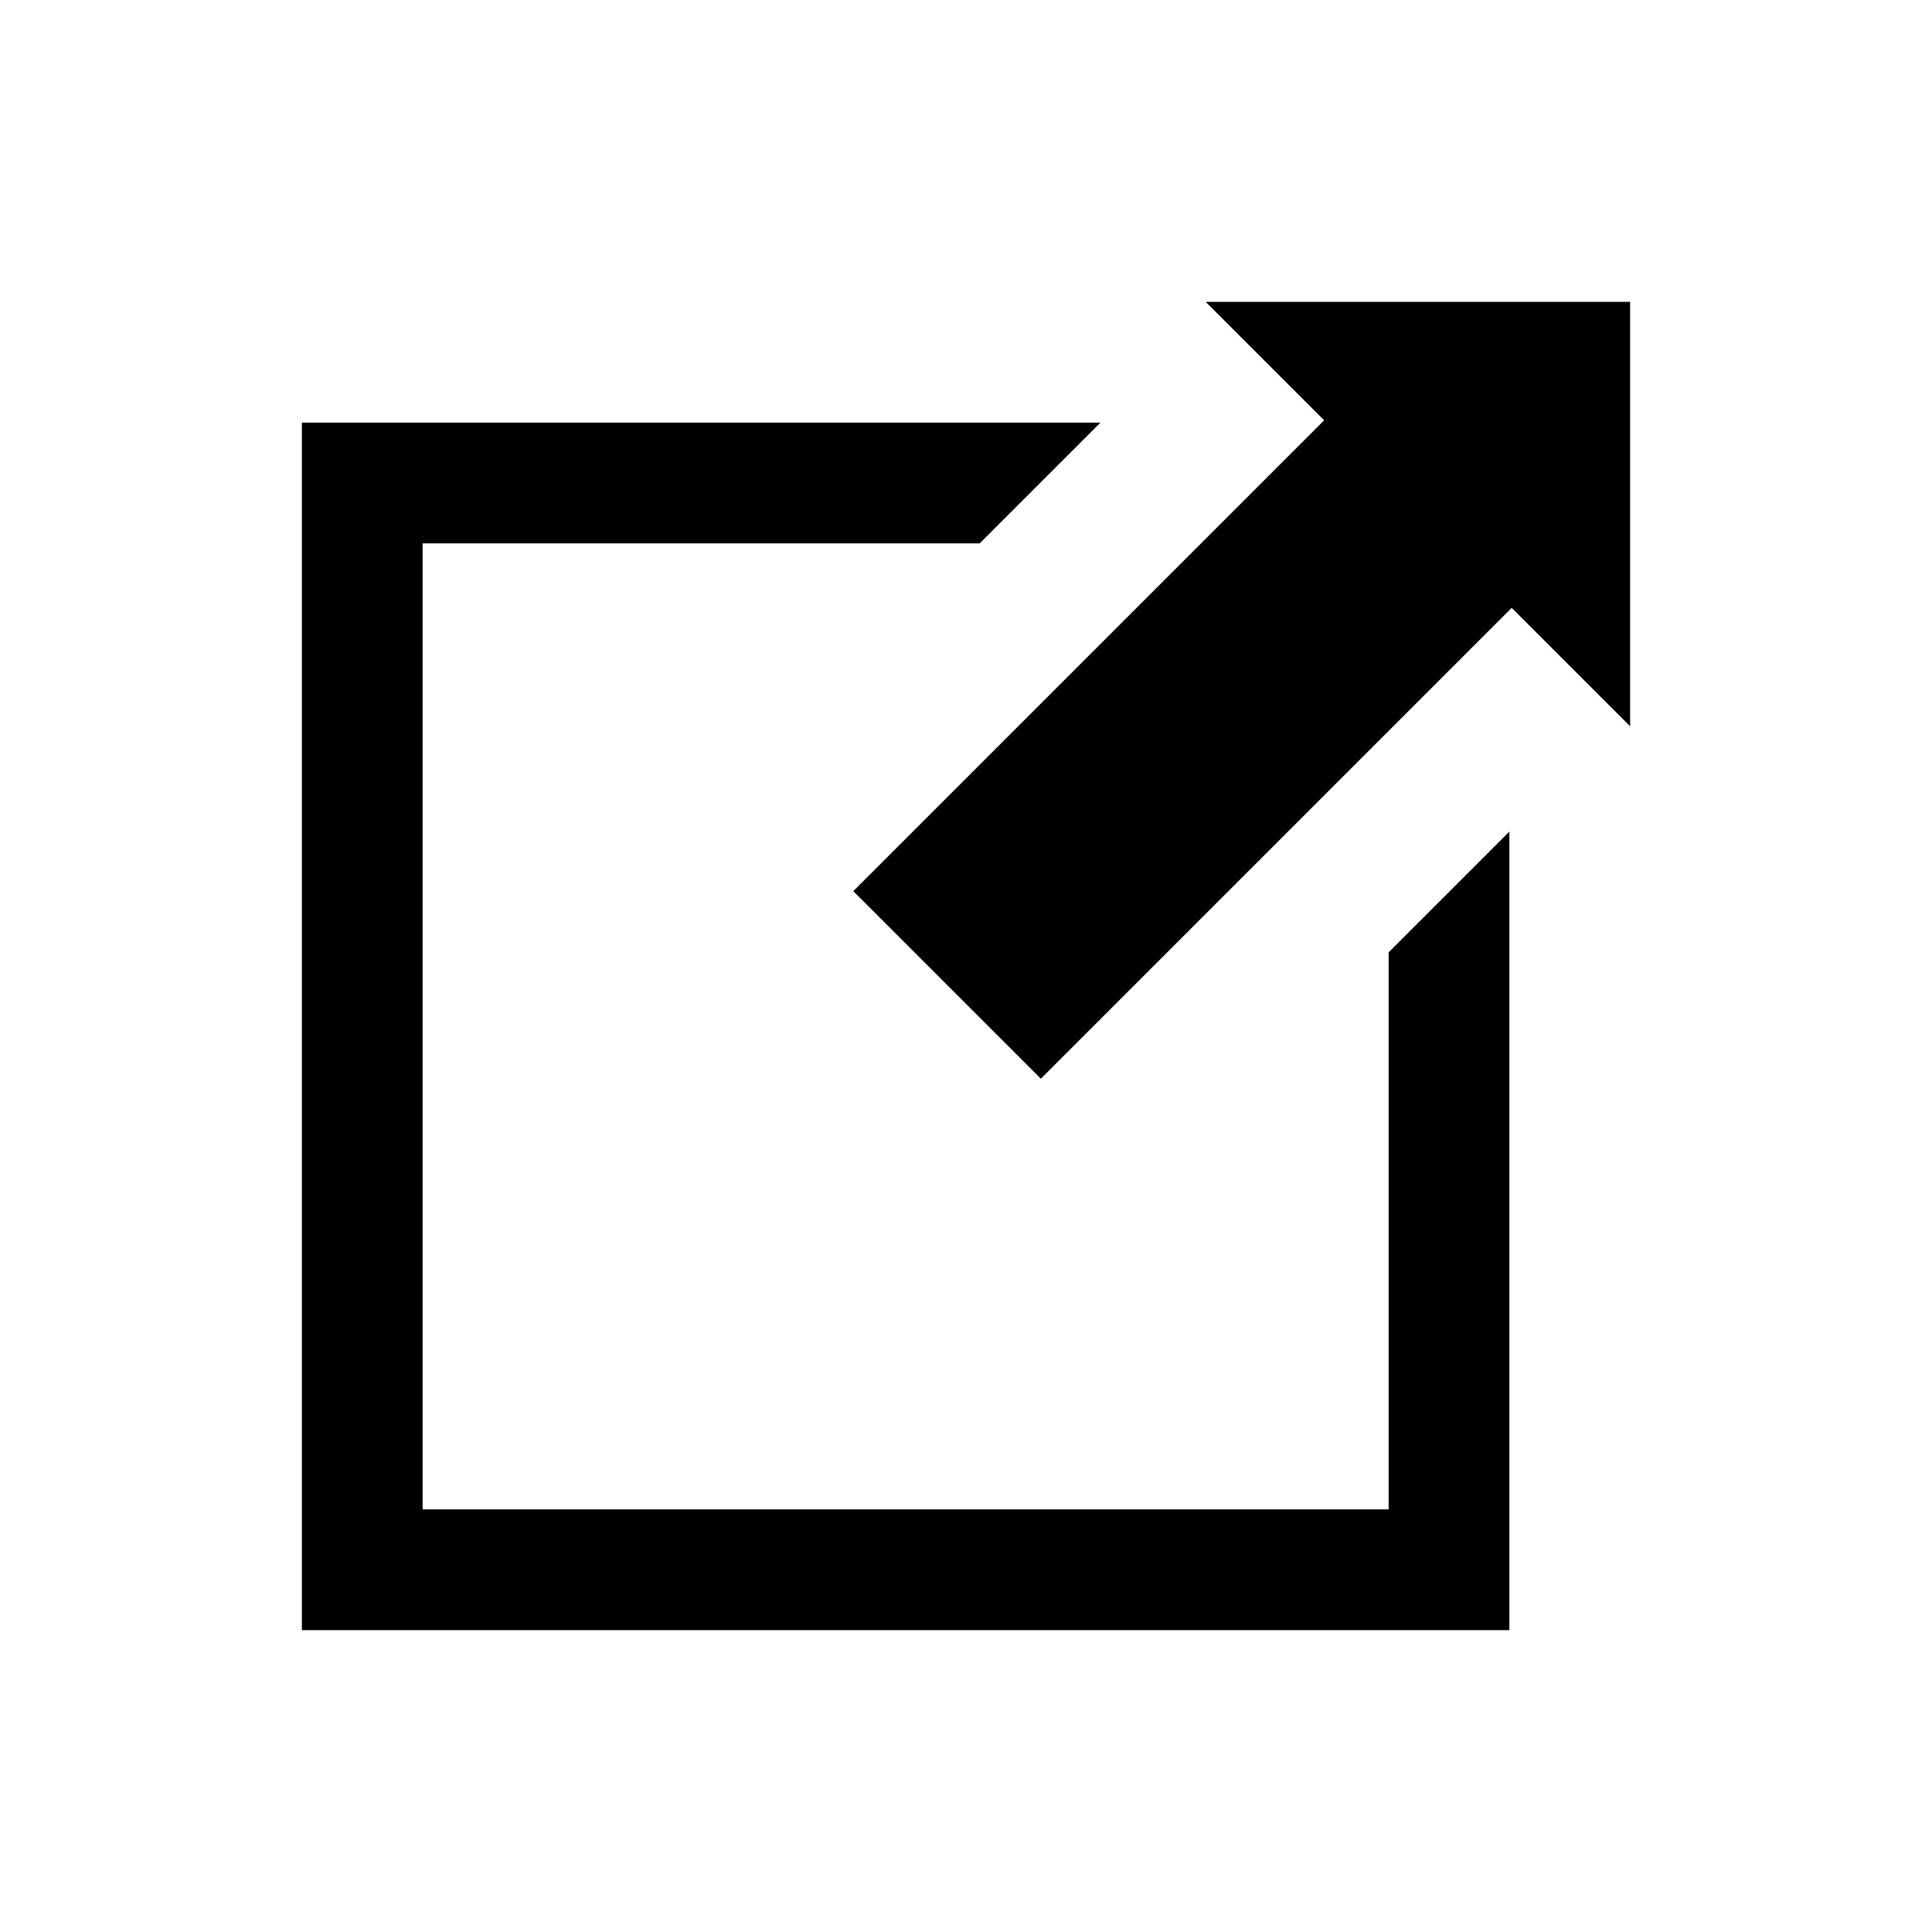 <!-- Generated by IcoMoon.io -->
<svg version="1.1" xmlns="http://www.w3.org/2000/svg" width="24" height="24" viewBox="0 0 24 24">
<title>LinkExternal</title>
<path d="M20.25 3.75h-5.272l1.471 1.471-5.849 5.849 2.33 2.33 5.849-5.849 1.471 1.471z"></path>
<path d="M17.25 11.83v6.92h-12v-12h6.92l1.5-1.5h-9.92v15h15v-9.92z"></path>
</svg>
